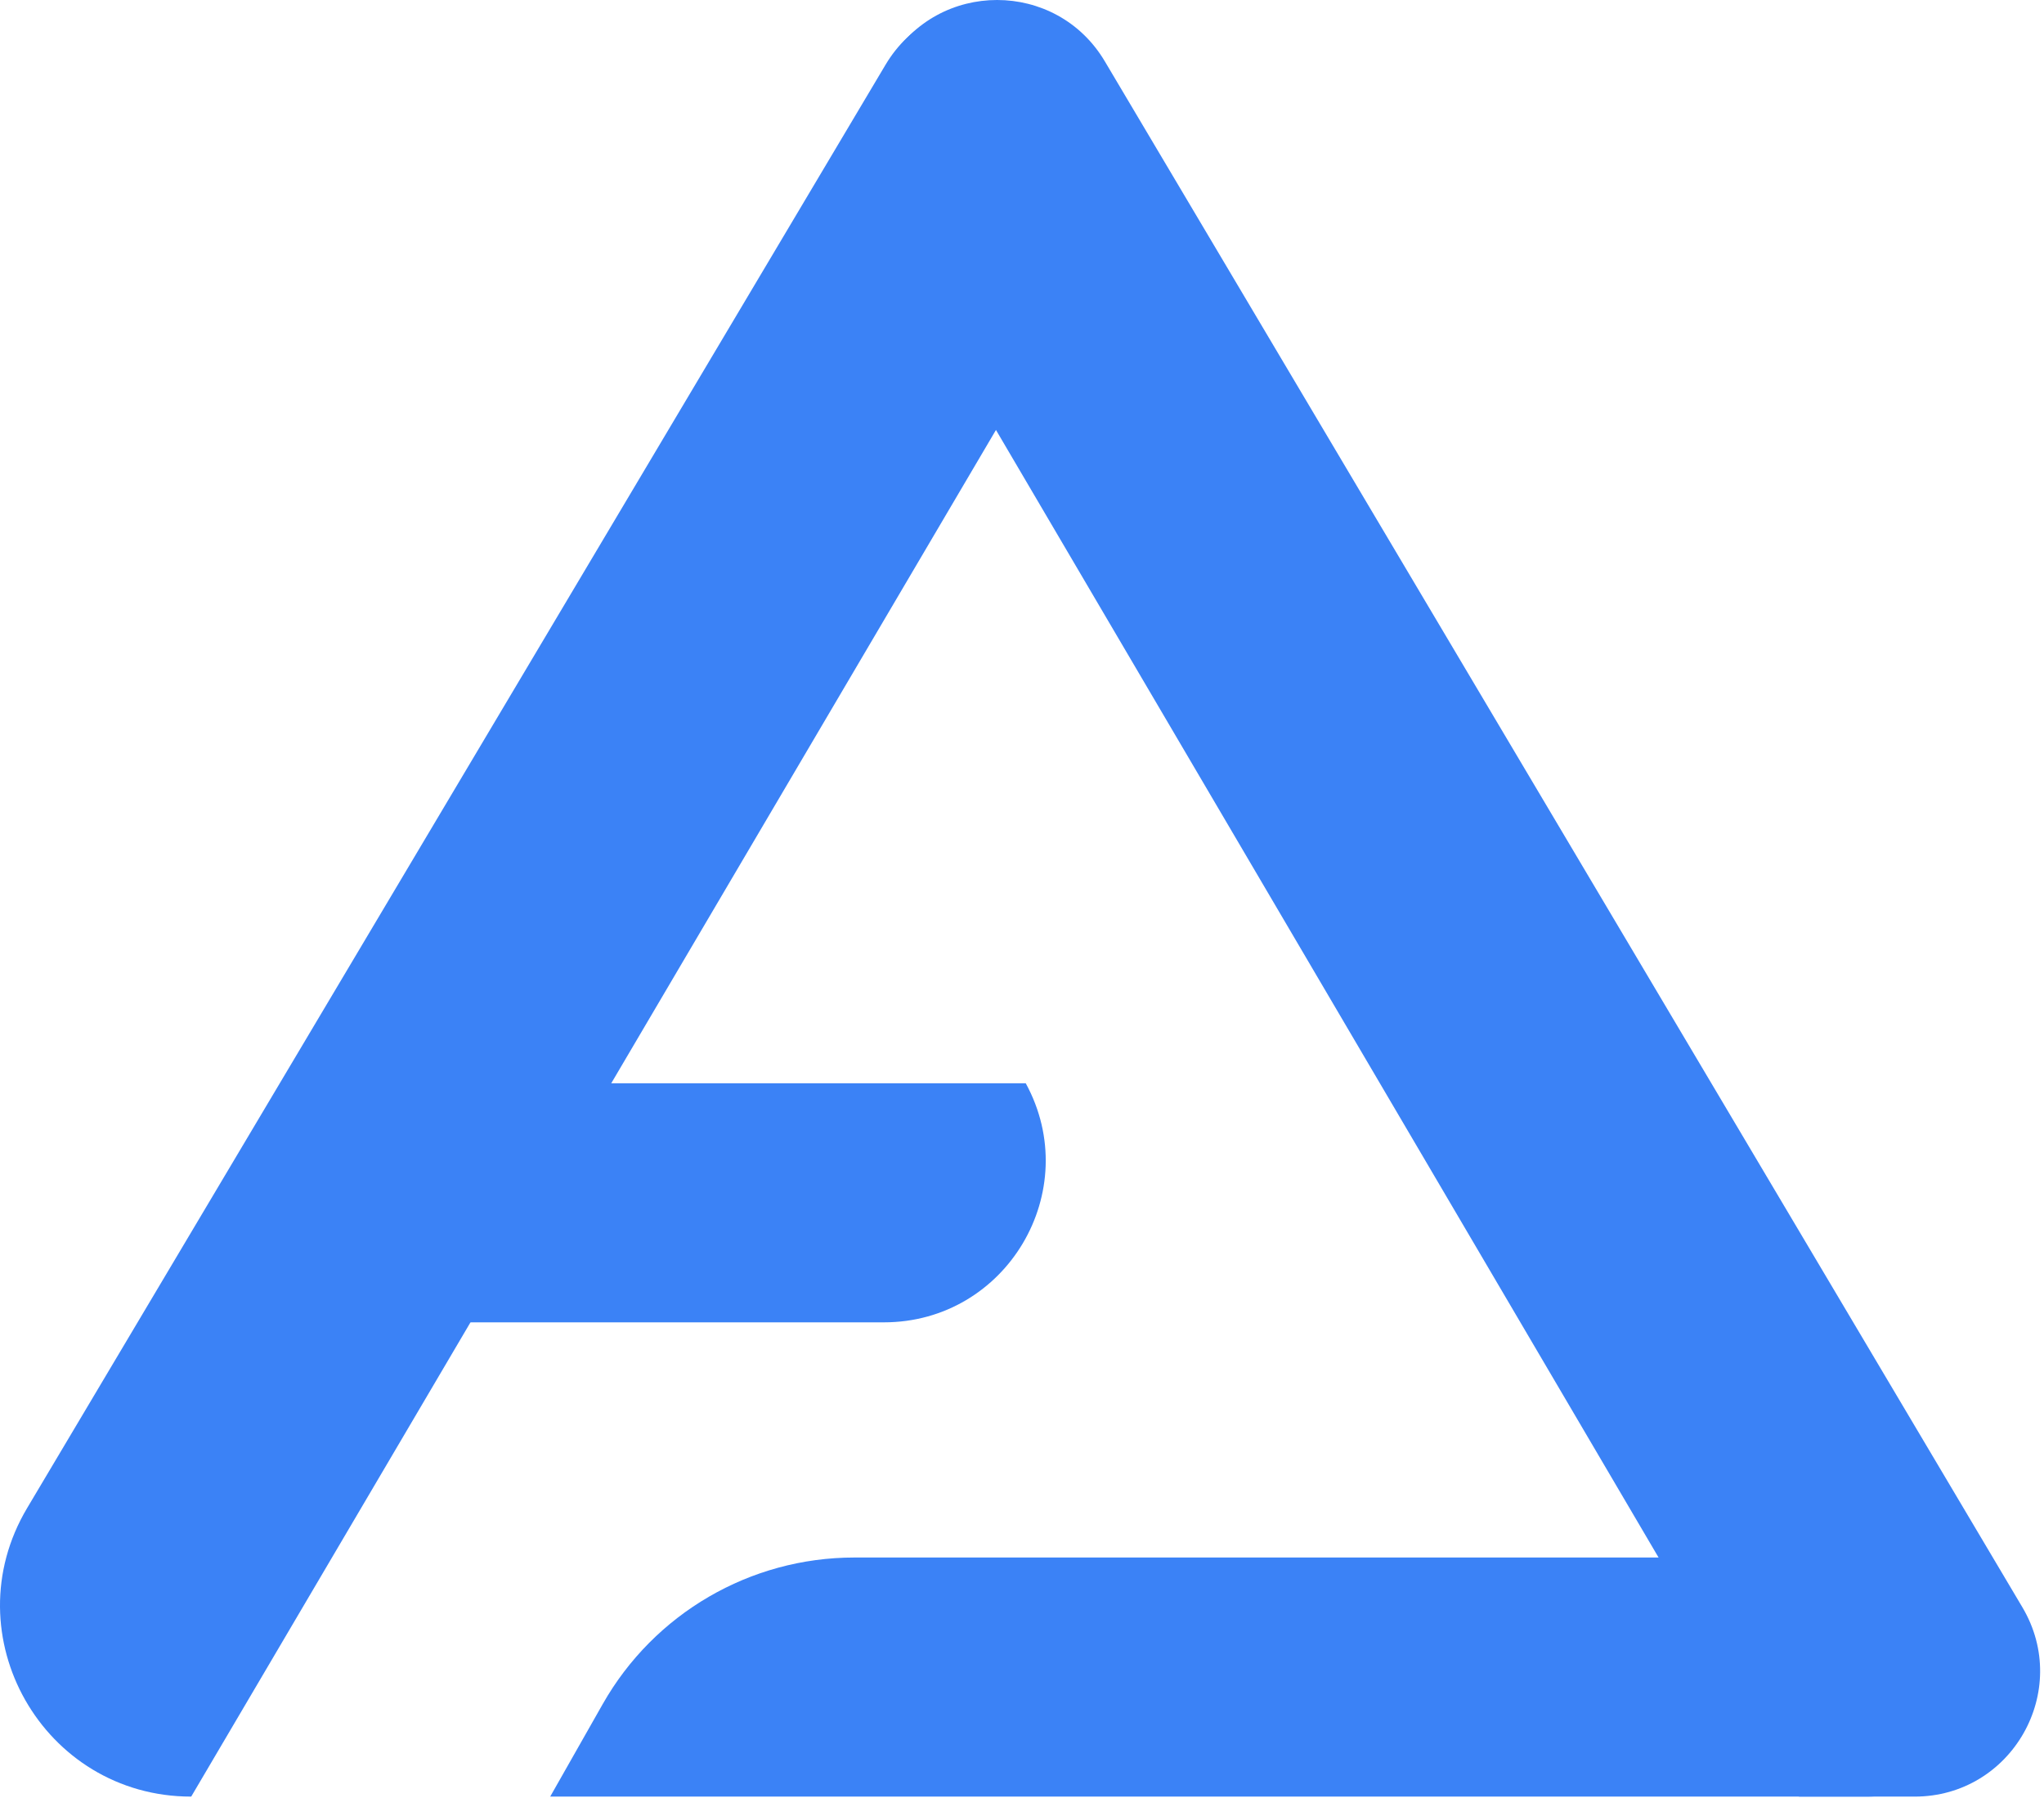<svg width="424" height="373" viewBox="0 0 424 373" fill="none" xmlns="http://www.w3.org/2000/svg">
<path d="M125.038 353.447L114.131 372.661H387.18C406.776 372.661 419.329 351.805 410.154 334.489L404.103 323.068H177.217C155.625 323.068 135.698 334.669 125.038 353.447Z" fill="#3B82F6"/>
<path d="M59.005 224.694H212.777C224.976 247.035 208.807 274.287 183.352 274.287H88.019L59.005 224.694Z" fill="#3B82F6"/>
<path d="M5.626 312.814L183.684 13.445C193.758 -3.491 218.276 -3.502 228.365 13.425L239.857 32.707L39.663 372.661C8.948 372.661 -10.075 339.212 5.626 312.814Z" fill="#3B82F6"/>
<path d="M419.516 333.39L229.184 12.729C219.115 -4.234 194.564 -4.245 184.48 12.709L173 32.011L373.193 372.661H397.158C417.312 372.661 429.803 350.722 419.516 333.39Z" fill="#3B82F6"/>
</svg>
